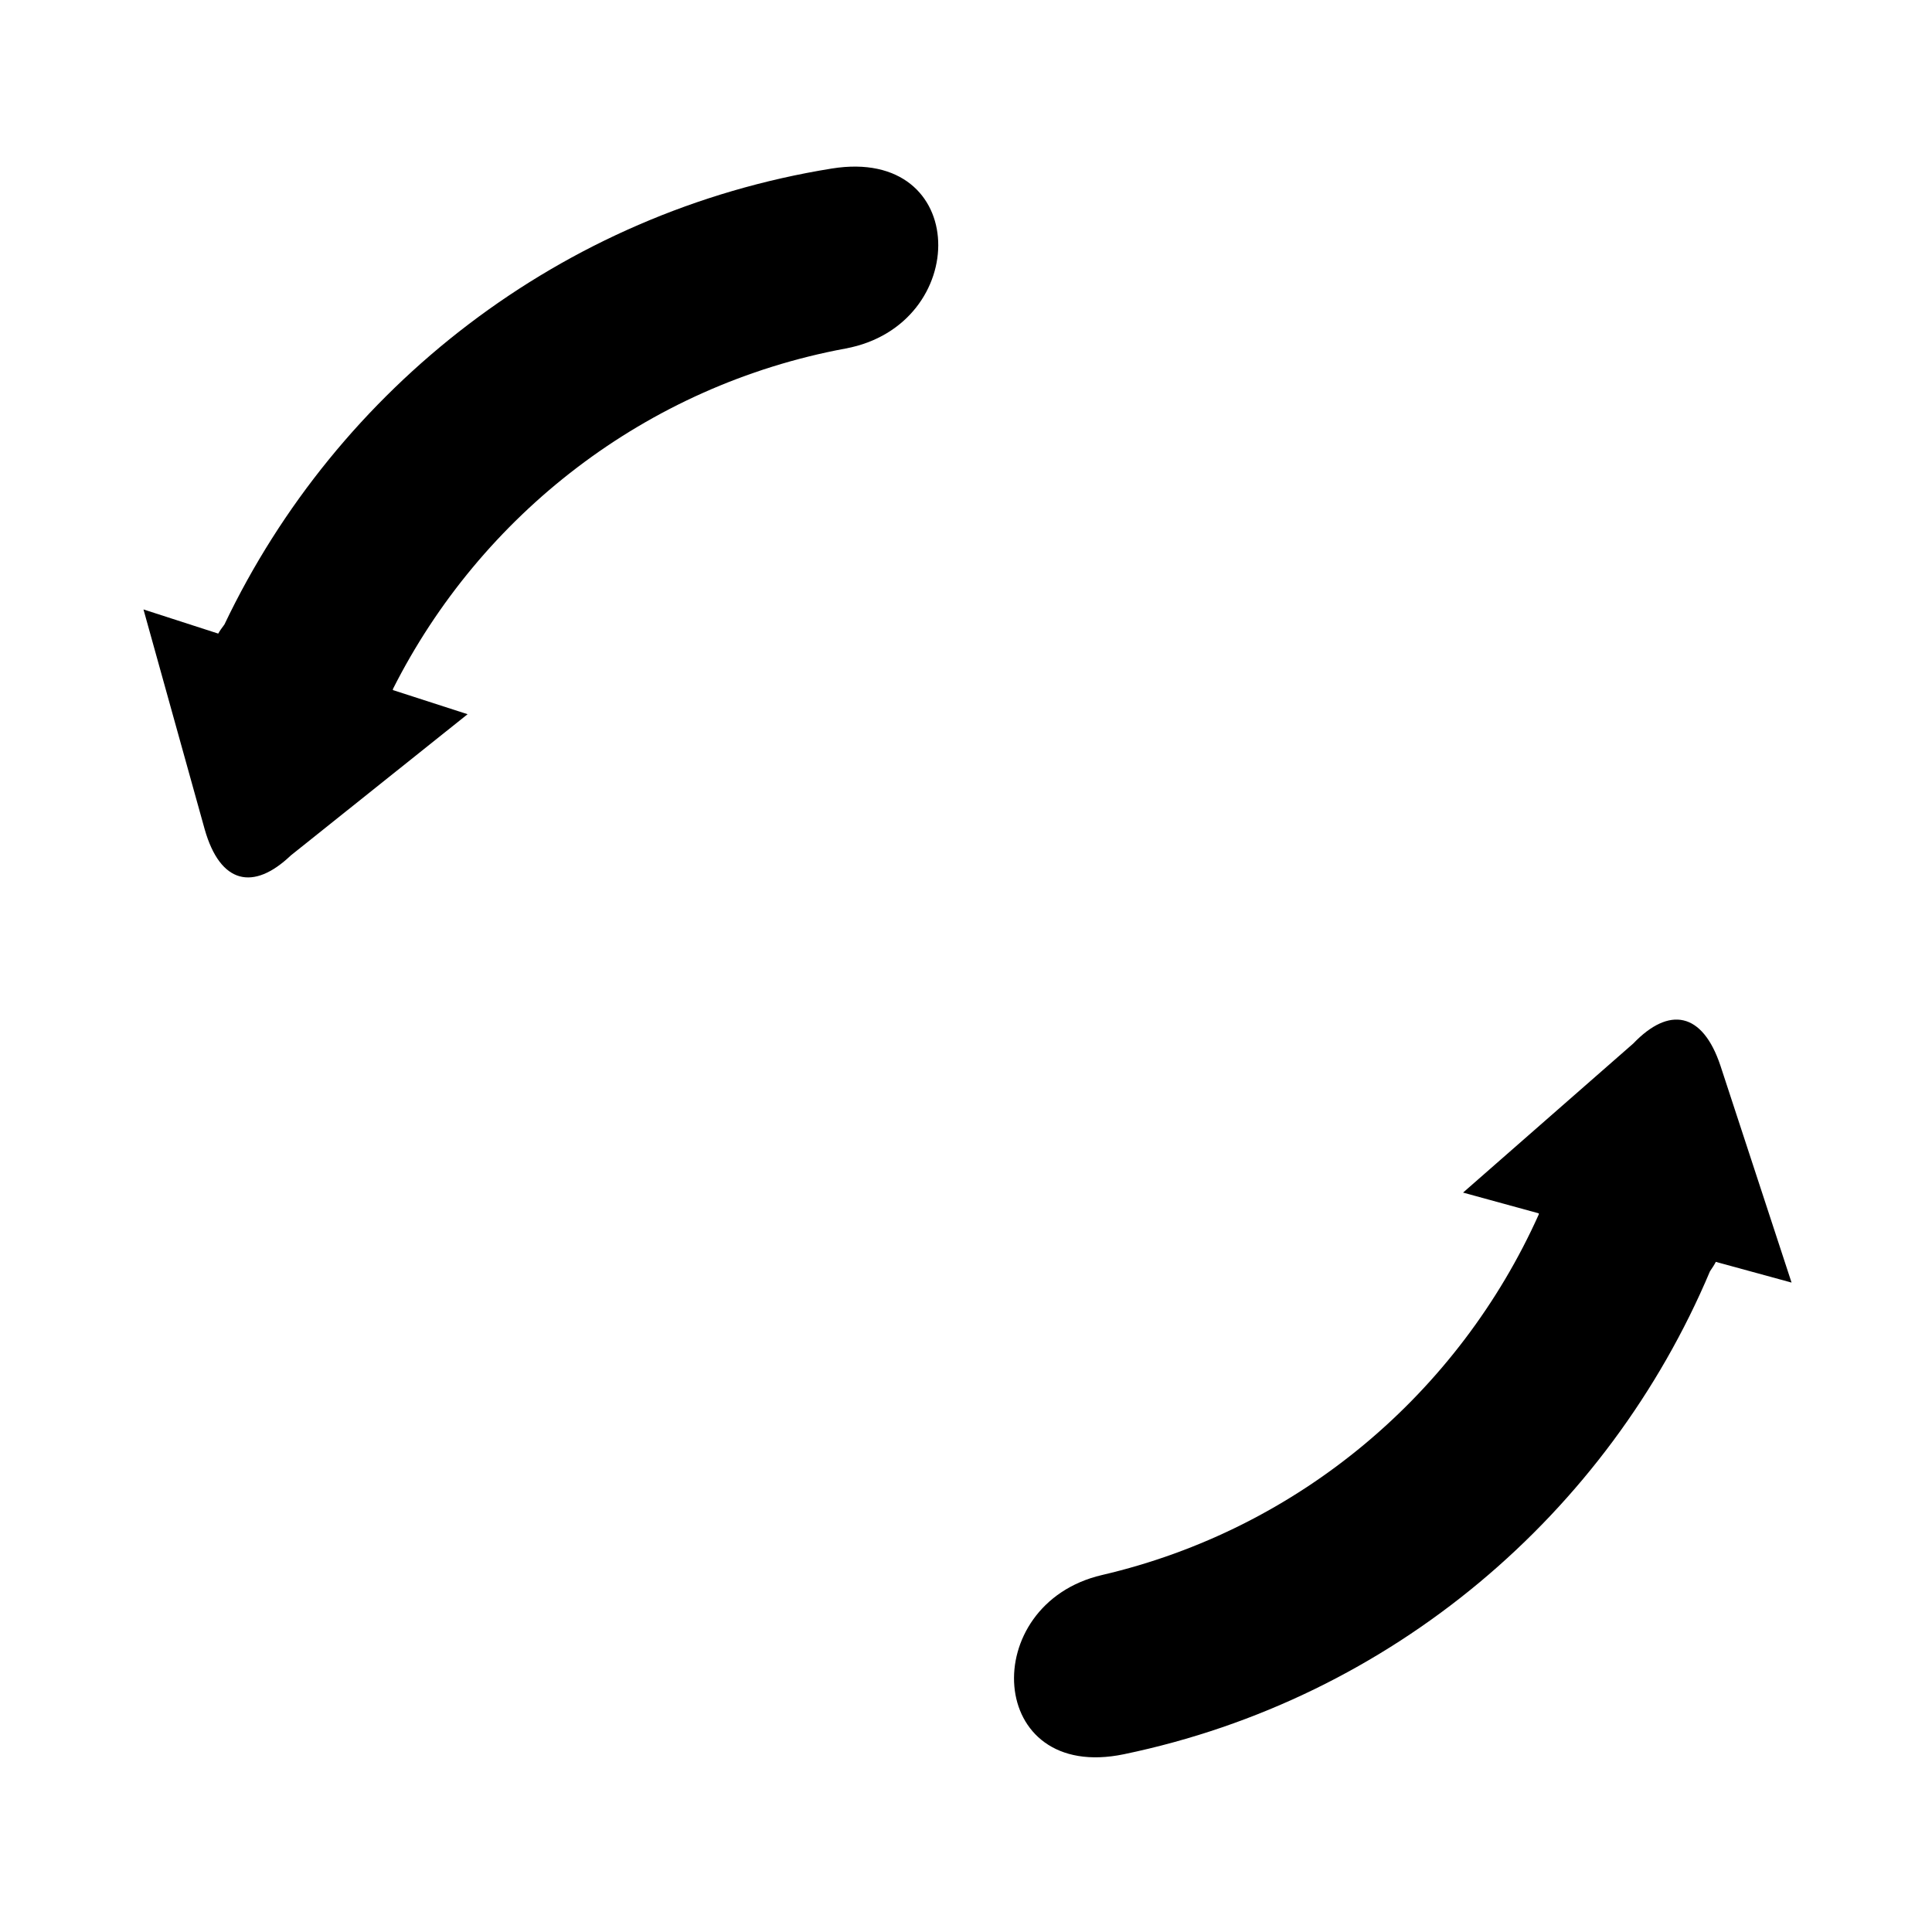 <?xml version="1.0" encoding="utf-8"?>
<!DOCTYPE svg PUBLIC "-//W3C//DTD SVG 1.1//EN" "http://www.w3.org/Graphics/SVG/1.1/DTD/svg11.dtd">
<svg version="1.1" xmlns="http://www.w3.org/2000/svg" xmlns:xlink="http://www.w3.org/1999/xlink" x="0px" y="0px" width="216px" height="216px" viewBox="0 0 216 216" enable-background="new 0 0 216 216" xml:space="preserve">
<path  fill-rule="evenodd" clip-rule="evenodd" d="M191.828,141.078l8.471,2.316
	c-2.648-8.083-5.298-16.162-7.95-24.246c-2.011-6.028-5.75-6.656-9.742-2.487l-19.035,16.672l8.469,2.322l-0.005,0.121
	c-8.911,19.865-26.705,35.16-48.828,40.313c-13.973,3.254-12.981,23.241,2.451,20.035c30.031-6.242,54.121-26.988,65.52-53.993
	C191.473,141.707,191.699,141.348,191.828,141.078L191.828,141.078z M24.399,70.837l-8.358-2.701
	c2.281,8.196,4.564,16.389,6.844,24.583c1.738,6.113,5.443,6.909,9.62,2.927l19.772-15.797l-8.354-2.699l0.01-0.124
	c9.8-19.439,28.268-33.913,50.597-38.06c14.112-2.619,14.025-22.627-1.535-20.124c-30.285,4.875-55.289,24.509-67.901,50.971
	C24.783,70.221,24.542,70.572,24.399,70.837L24.399,70.837z"/>

</svg>
